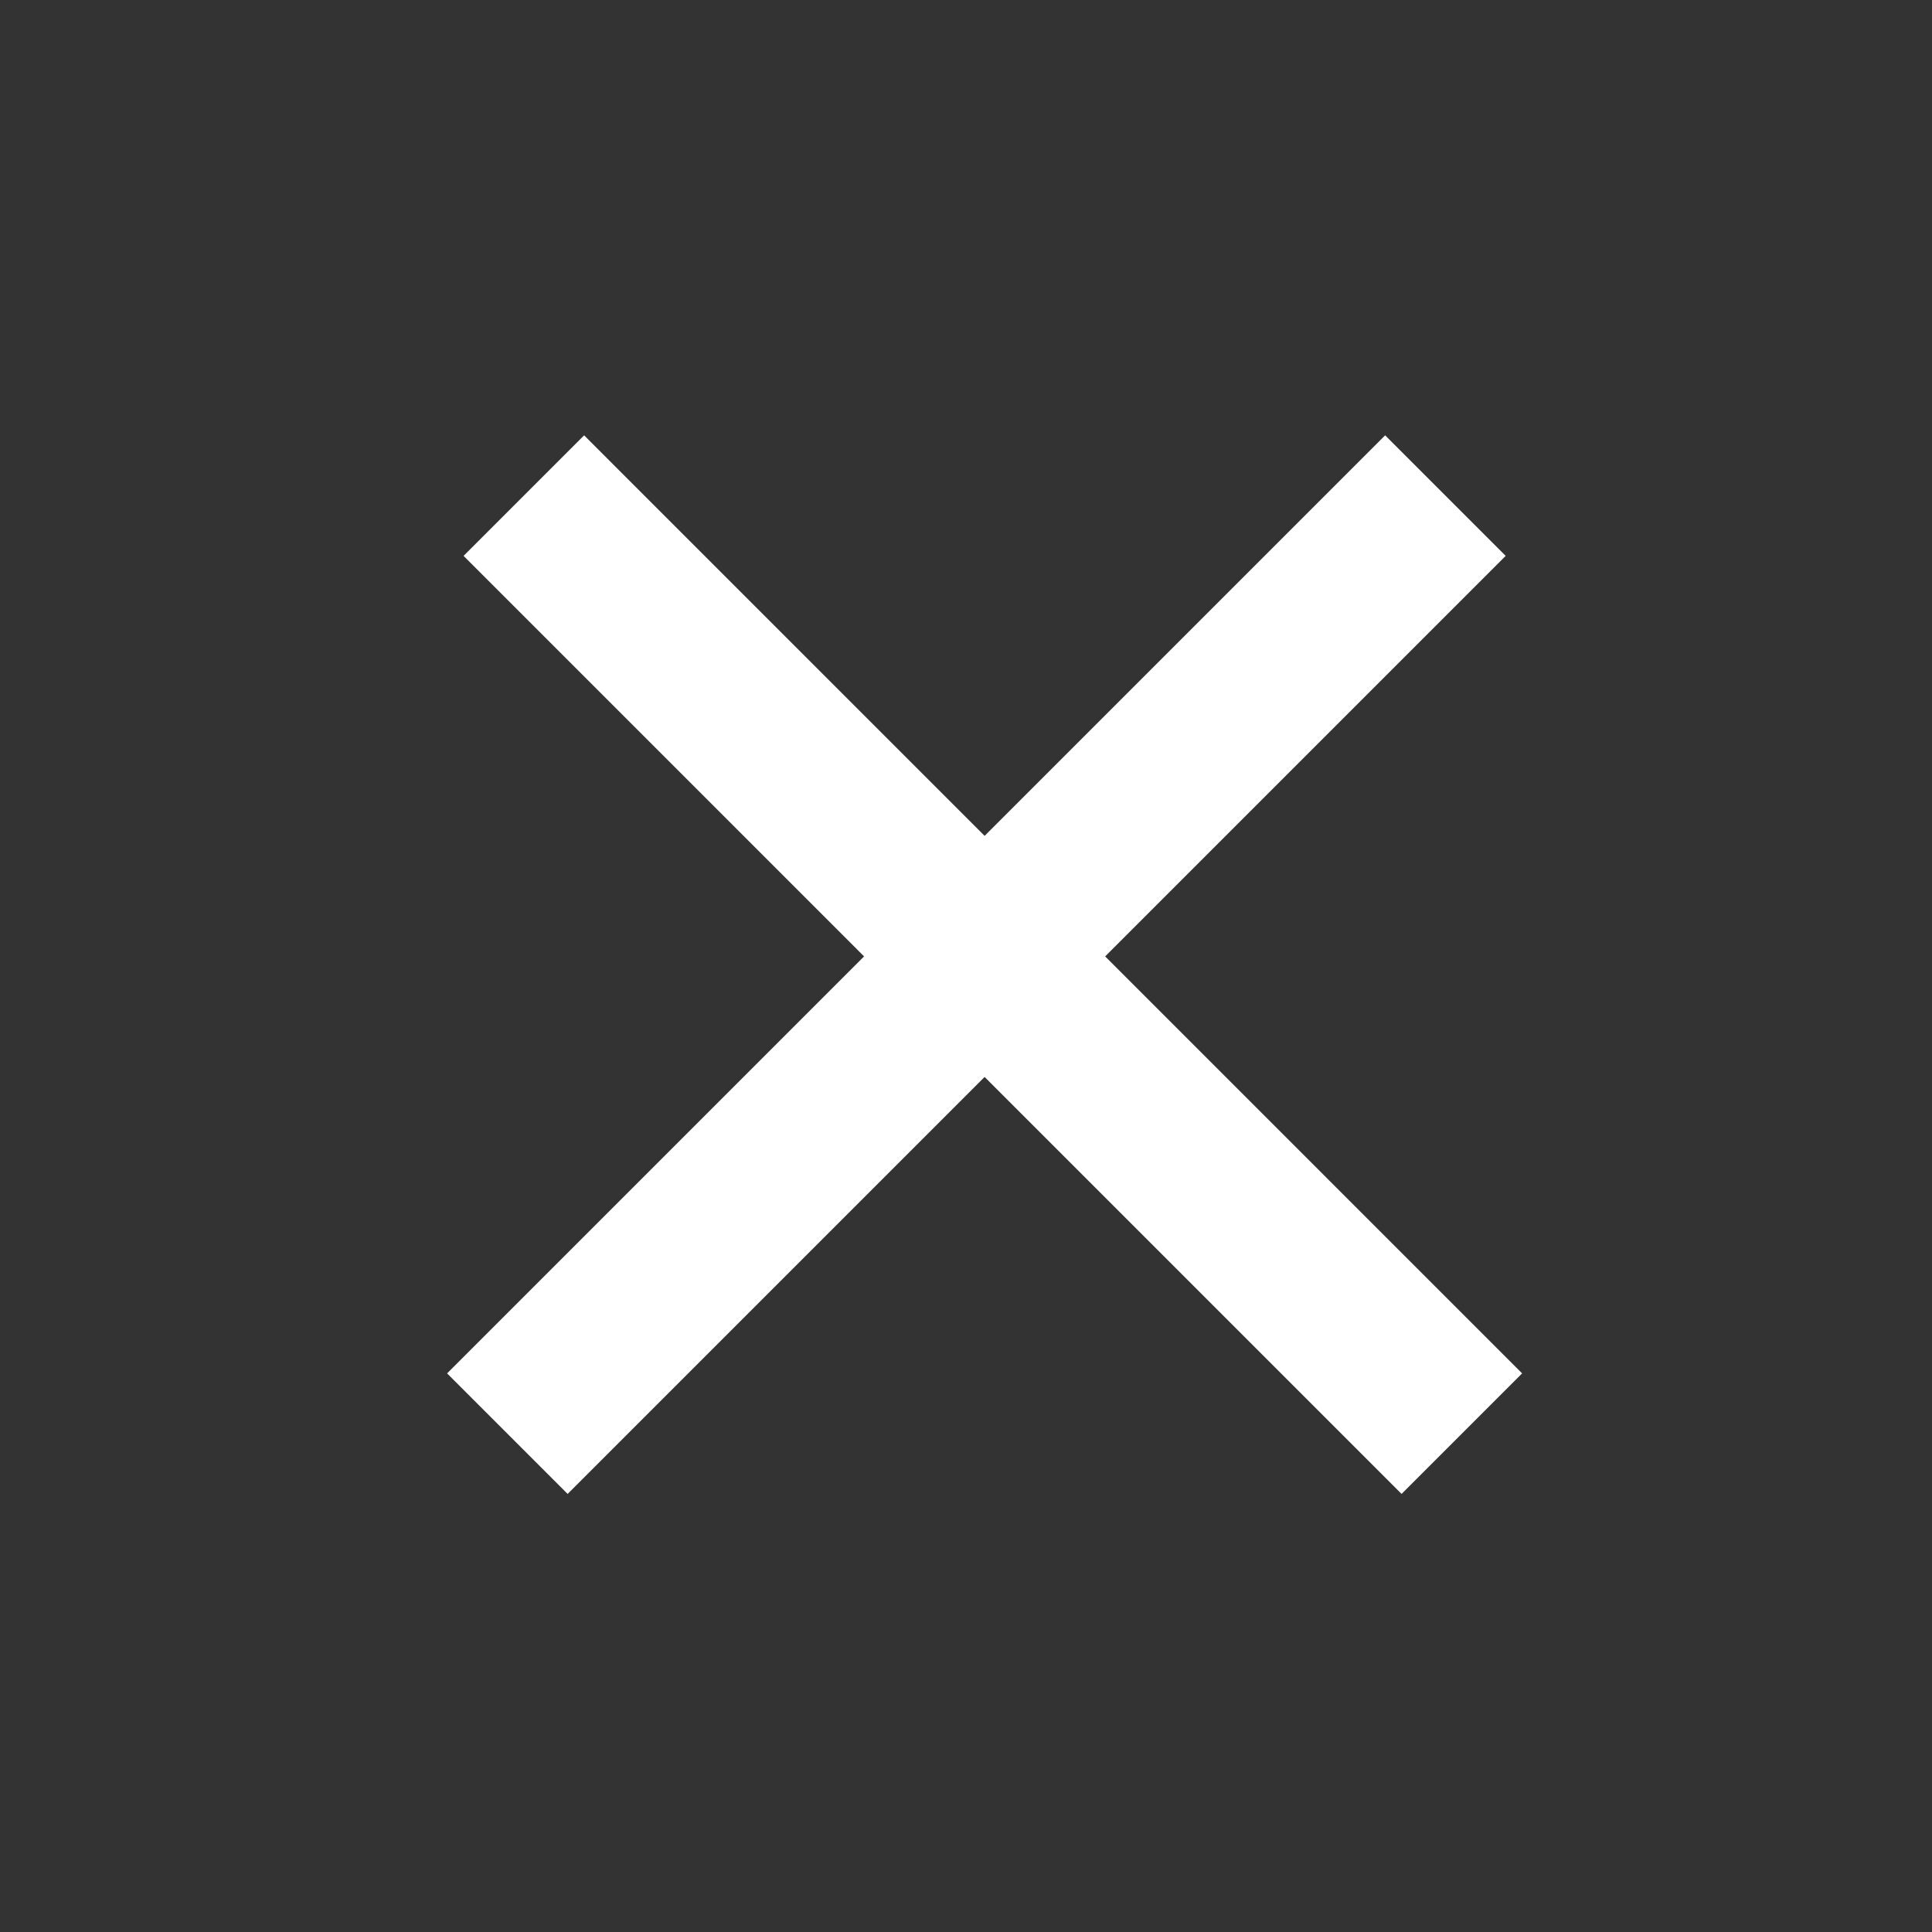 <svg width="34" height="34" viewBox="0 0 34 34" fill="none" xmlns="http://www.w3.org/2000/svg">
<rect x="0" y="0" width="34" height="34" fill="#333333" stroke="none"/>
<path d="M9.219 8.722L25.726 25.23" stroke="white" stroke-width="3"/>
<path d="M8.929 25.23L25.437 8.722" stroke="white" stroke-width="3"/>
</svg>
